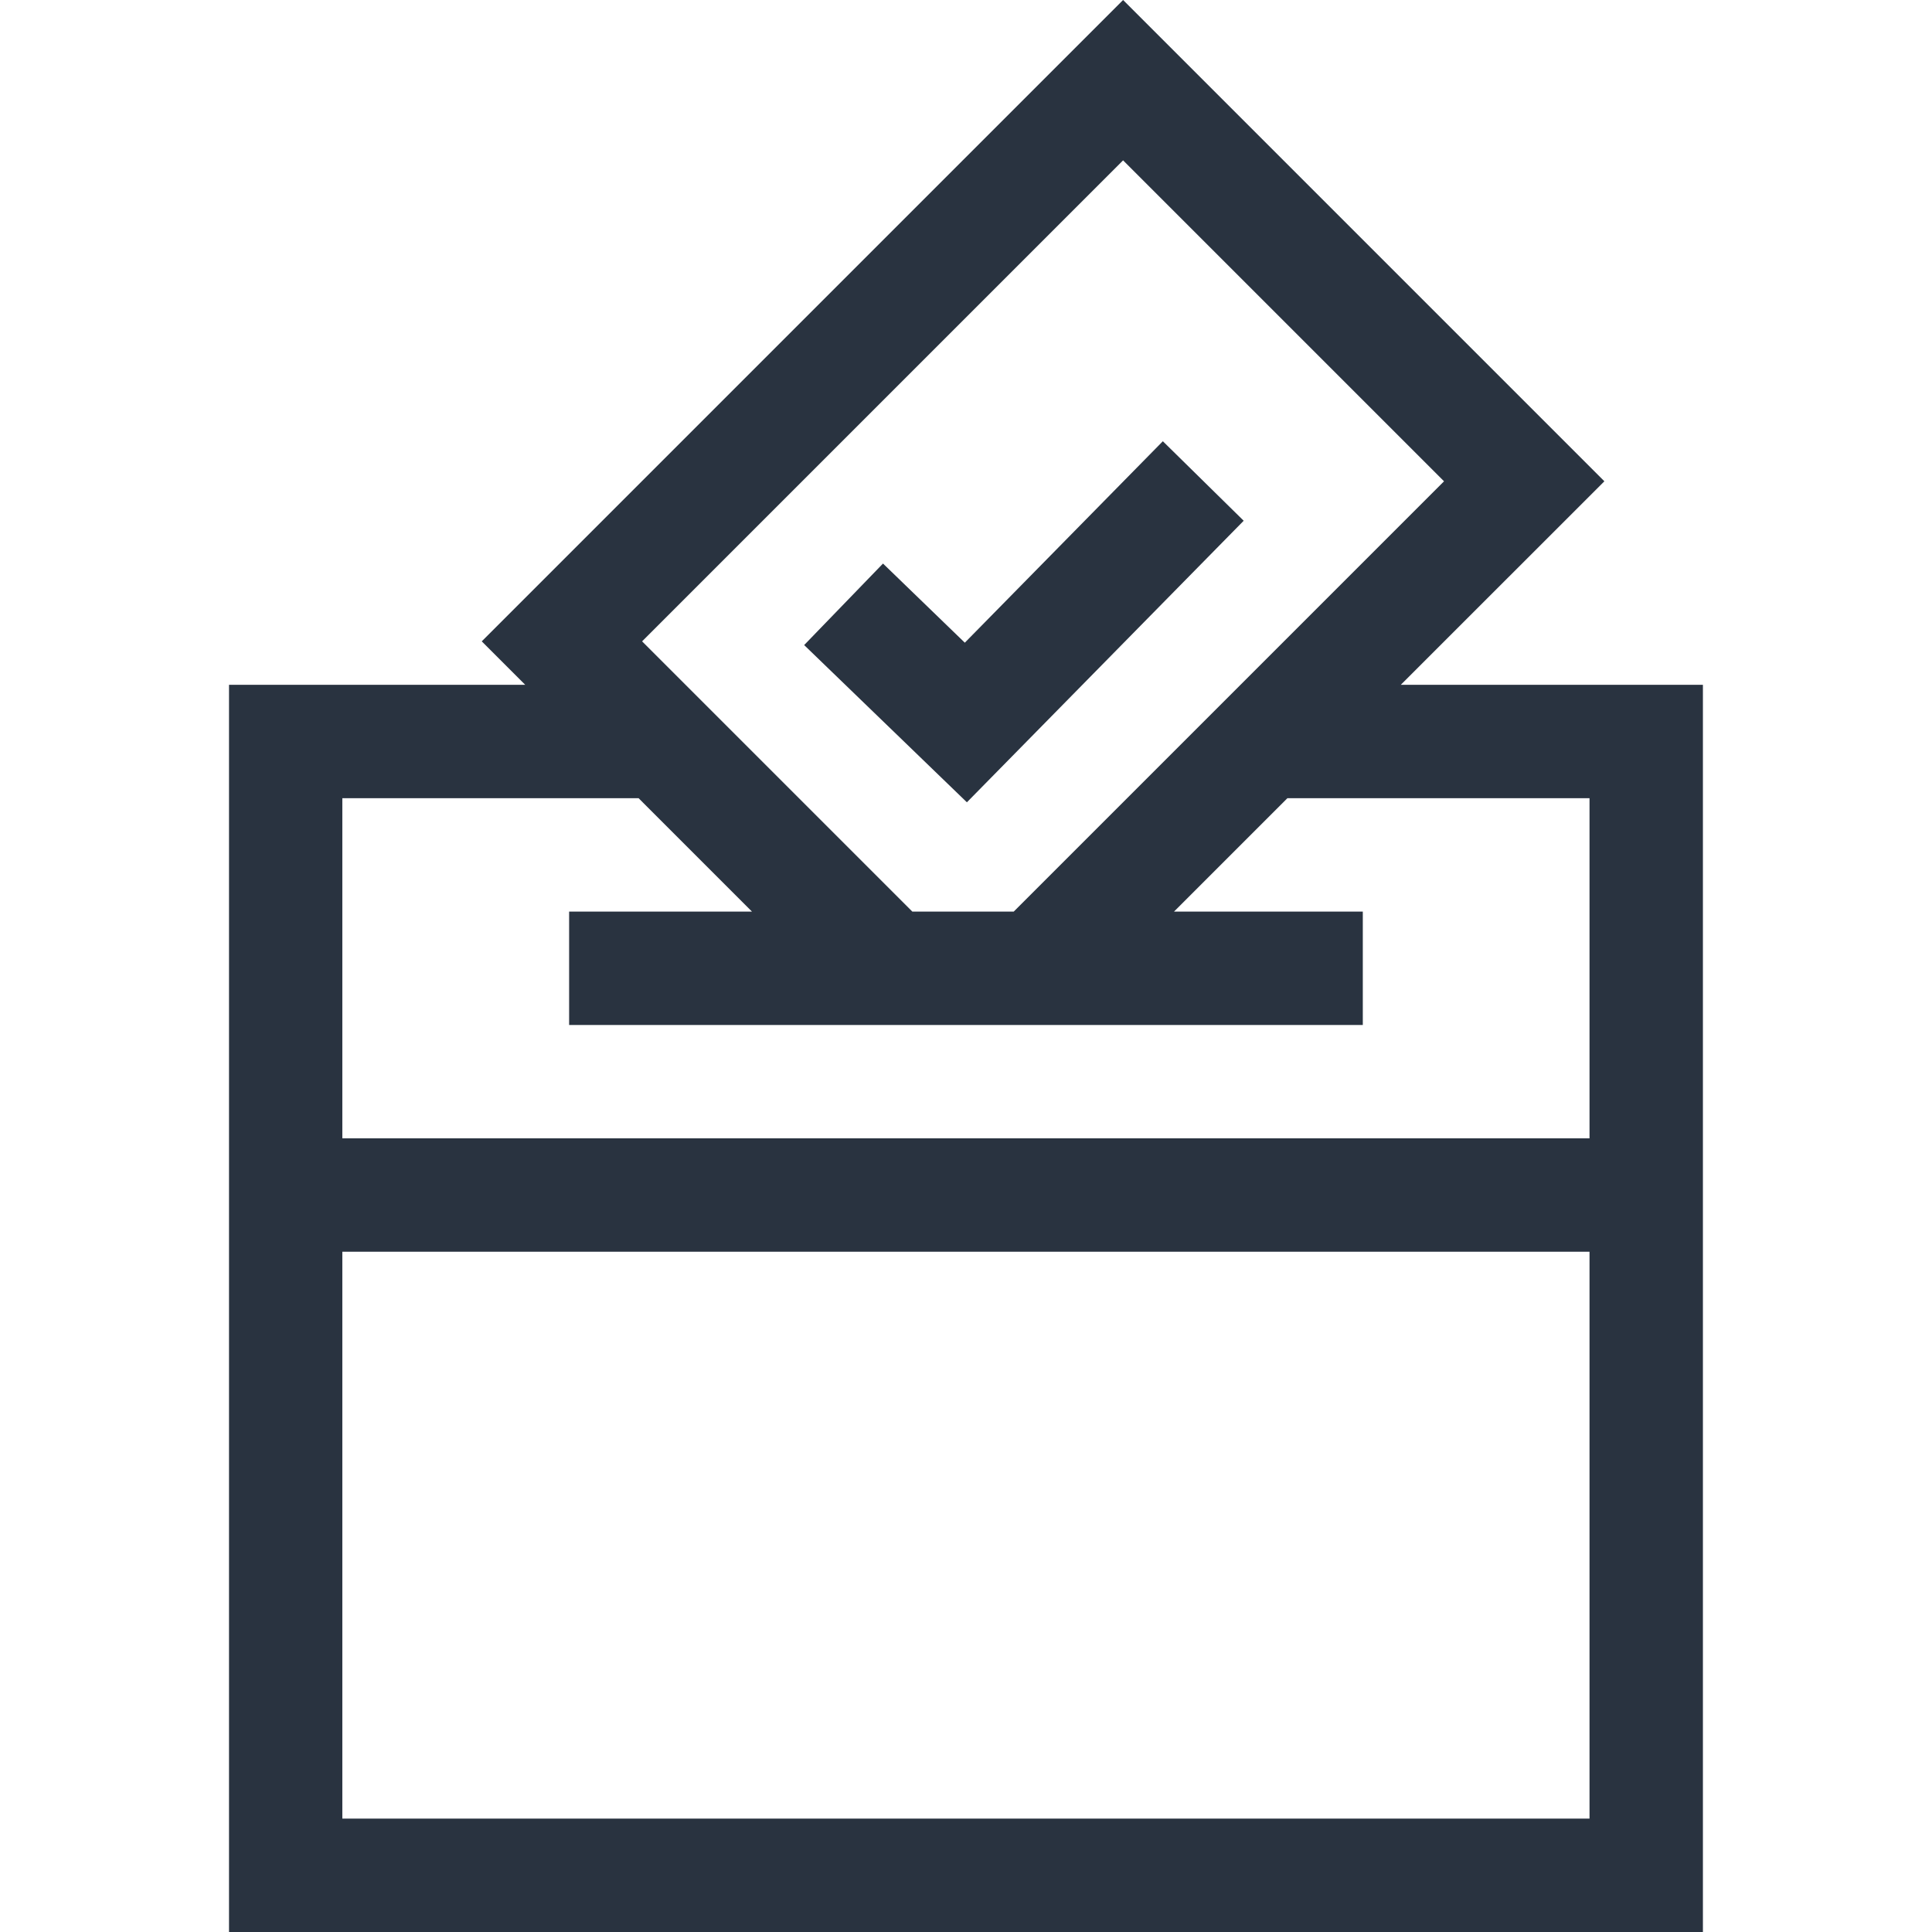<svg width="26" height="26" viewBox="0 0 26 26" fill="none" xmlns="http://www.w3.org/2000/svg">
<g clip-path="url(#clip0)">
<path d="M18.851 9.216L21.591 6.477L15.114 0L6.483 8.631L7.068 9.216H3.082V26H22.917V9.216H18.851V9.216ZM15.114 2.158L19.433 6.477L13.642 12.268H12.278L8.641 8.631L15.114 2.158ZM21.391 24.474H4.607V16.845H21.391V24.474ZM4.607 15.319V10.742H8.594L10.12 12.268H7.659V13.794H18.34V12.268H15.799L17.325 10.742H21.391V15.319H4.607Z" fill="#293340"/>
<path d="M16.737 7.008L15.649 5.938L12.984 8.649L11.883 7.584L10.822 8.681L13.012 10.797L16.737 7.008Z" fill="#293340"/>
</g>
<defs>
<clipPath id="clip0">
<rect width="26" height="26" fill="white"/>
</clipPath>
</defs>
</svg>
